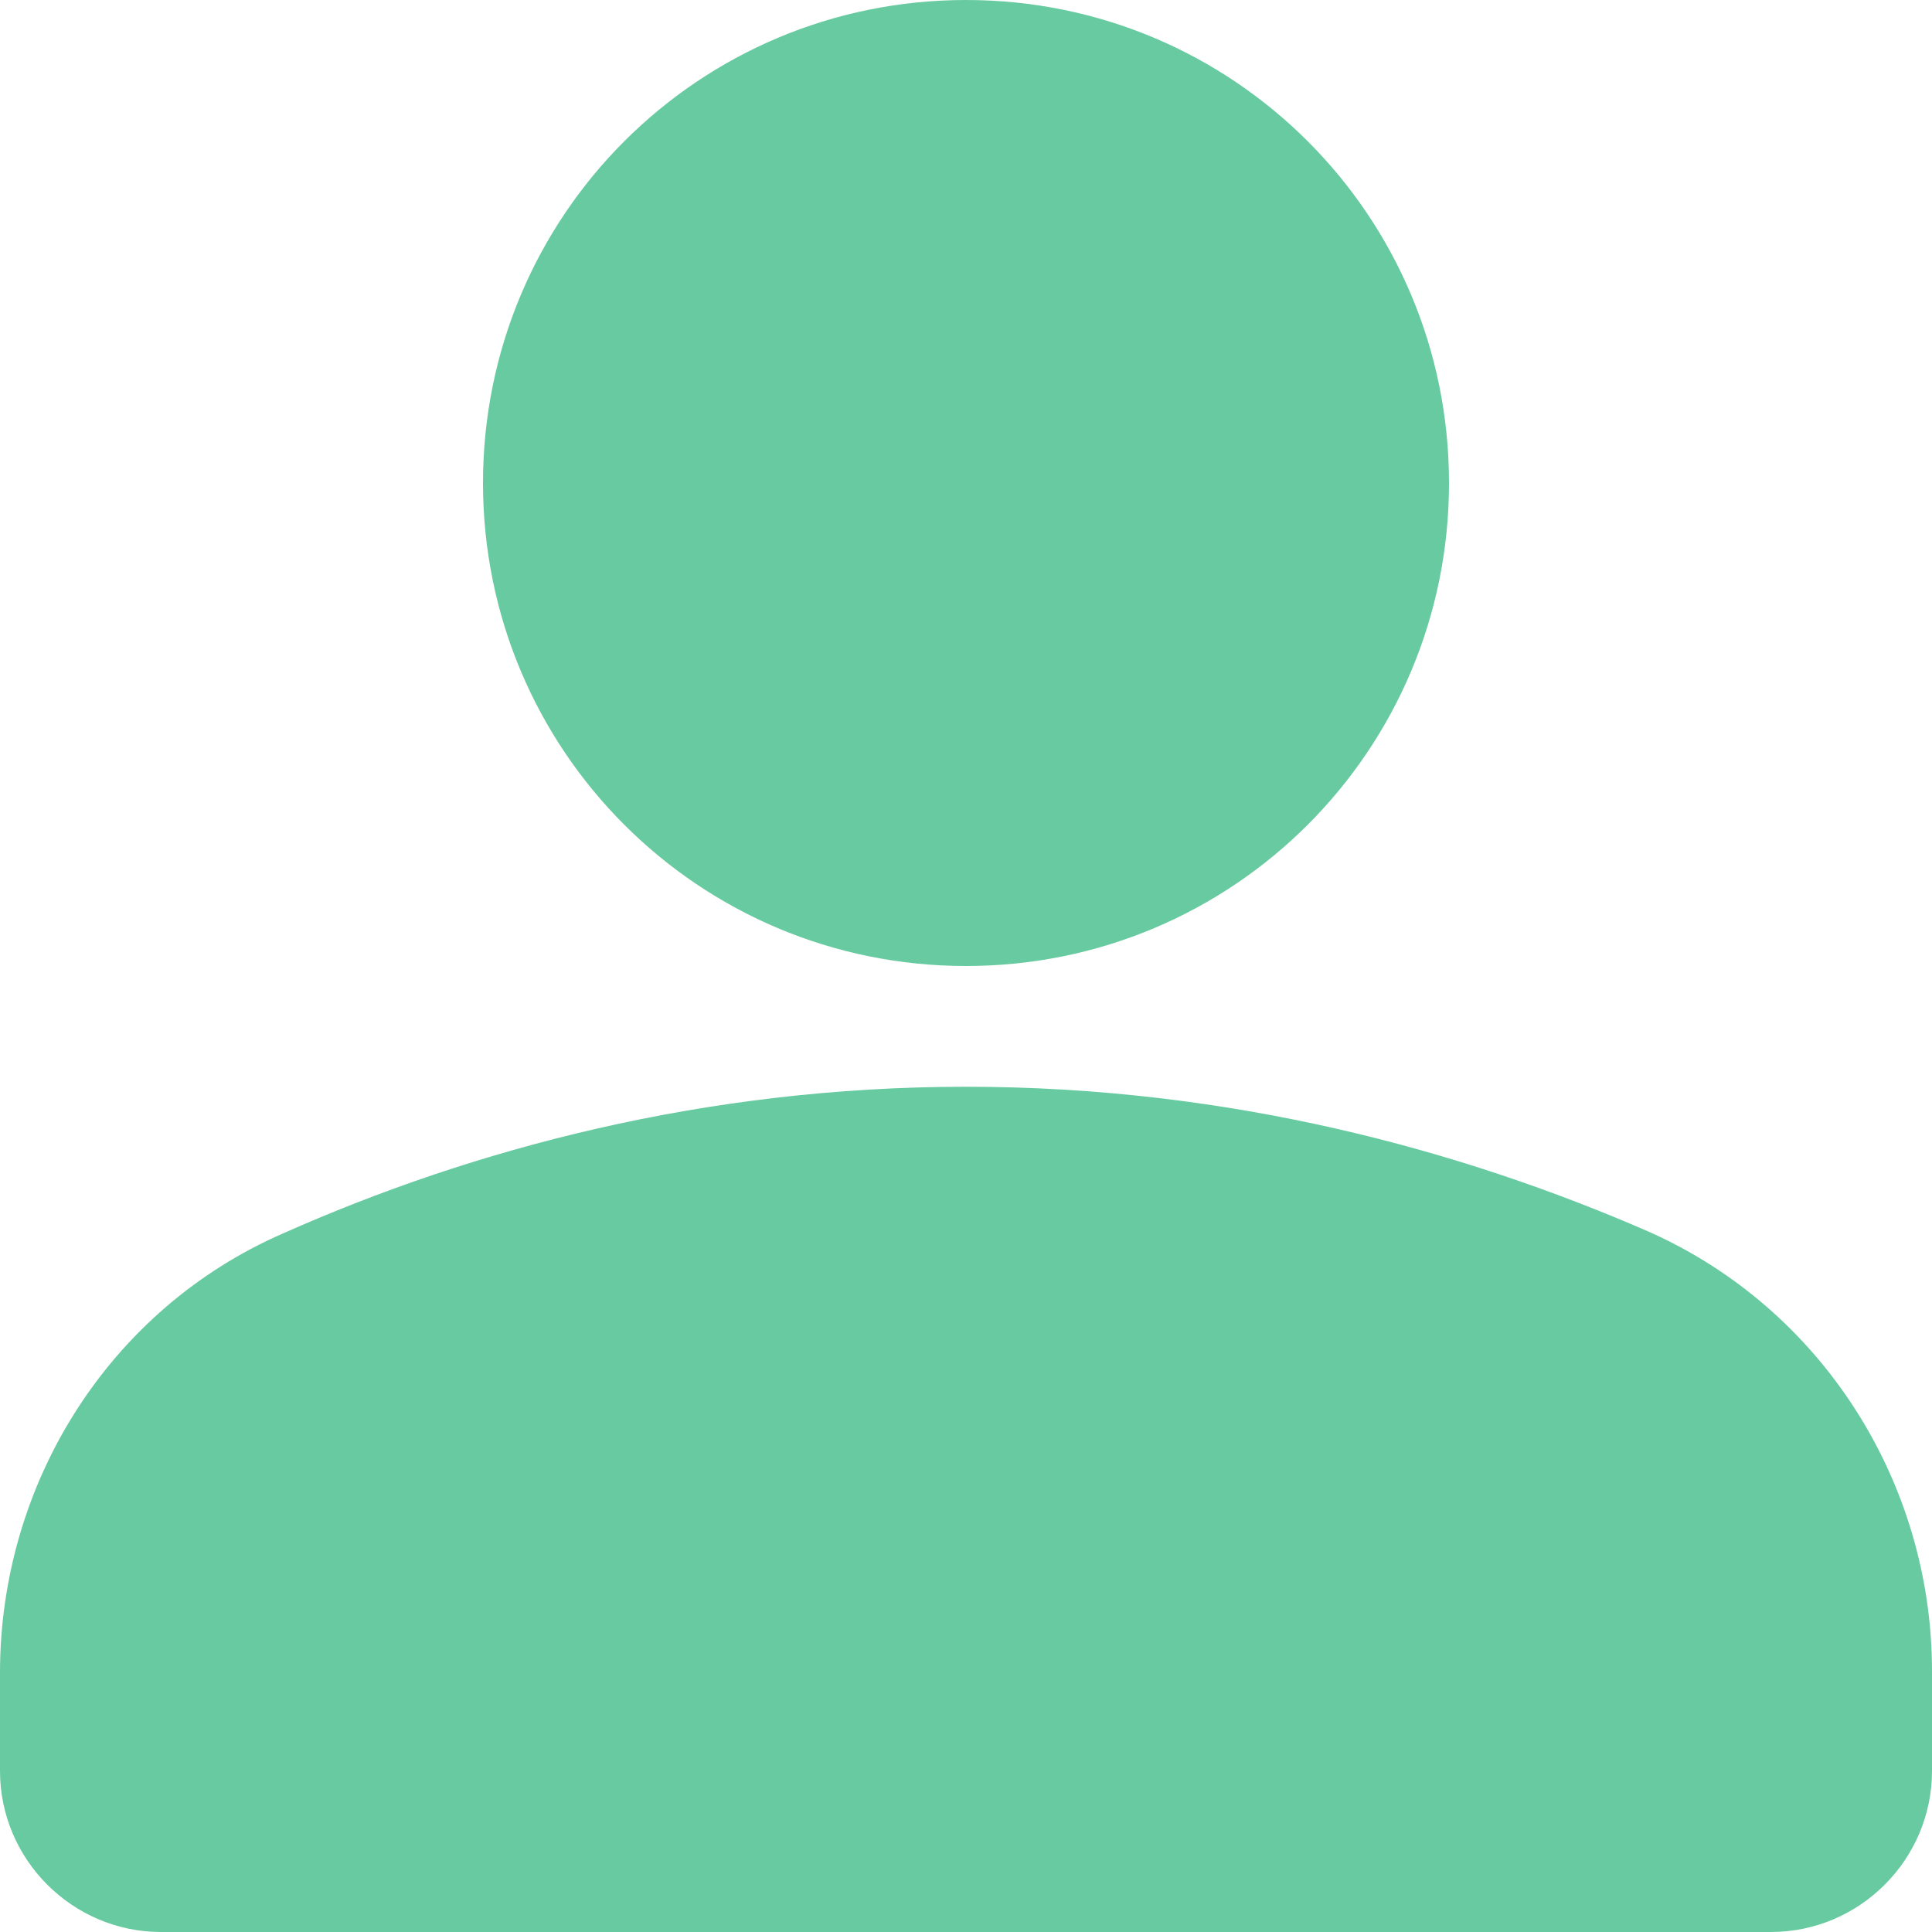 <svg width="20" height="20" viewBox="0 0 20 20" fill="none" xmlns="http://www.w3.org/2000/svg">
<path d="M10 11.25C12.717 11.25 15.117 11.9 17.067 12.75C18.867 13.55 20 15.35 20 17.3V18.333C20 19.25 19.25 20 18.333 20H1.667C0.75 20 0 19.25 0 18.333V17.317C0 15.35 1.133 13.55 2.933 12.767C4.883 11.9 7.283 11.25 10 11.25ZM10 0C12.767 0 15 2.233 15 5C15 7.767 12.767 10 10 10C7.233 10 5 7.767 5 5C5 2.233 7.233 0 10 0Z" fill="#68CAA0"/>
</svg>
